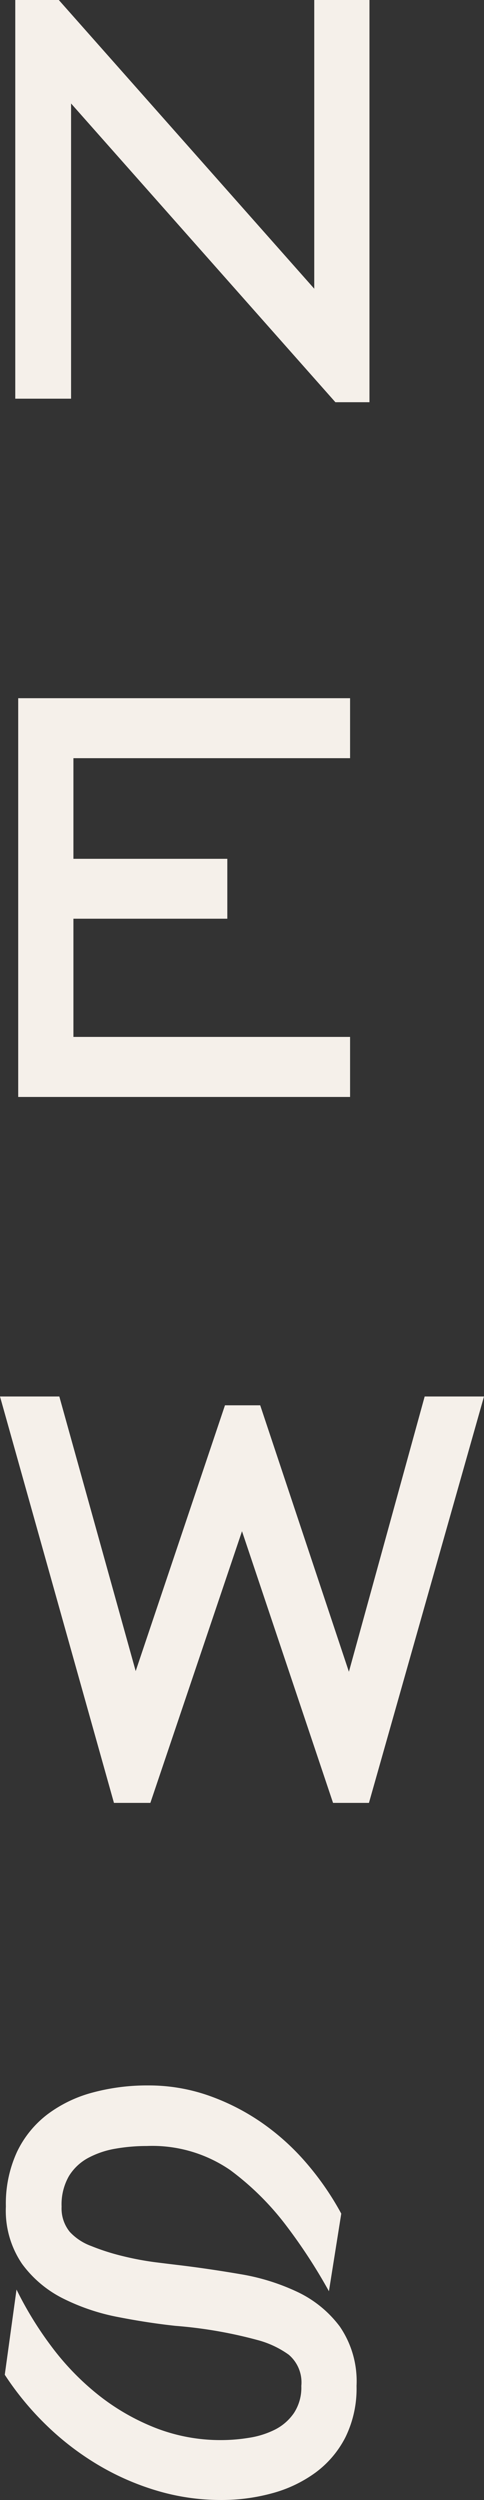 <svg xmlns="http://www.w3.org/2000/svg" width="26.368" height="136.048" viewBox="0 0 26.368 136.048">
  <rect x="0" y="0" width="26.368" height="136.048" fill="#333333" stroke="none"/>
  <path id="パス_3196" data-name="パス 3196" d="M3.2-21.7,17.12-5.984V-21.7h3.008V.192H18.272L3.872-16.064V0H.832V-21.7ZM19.072,38H.992V16.3h18.08v3.264H4V25.04h8.384V28.3H4v6.432H19.072Zm-.928,38.416-4.96-14.784L8.192,76.416H6.208L0,54.3H3.232l4.16,14.944,4.864-14.464h1.92l4.832,14.5L23.136,54.3h3.232L20.1,76.416ZM9.856,101.584q1.568.192,3.248.48a11.735,11.735,0,0,1,3.088.96,6.178,6.178,0,0,1,2.32,1.888,5.257,5.257,0,0,1,.912,3.232,6,6,0,0,1-.608,2.8,5.487,5.487,0,0,1-1.632,1.92,7.164,7.164,0,0,1-2.352,1.12,10.44,10.44,0,0,1-2.8.368,12.165,12.165,0,0,1-3.5-.512A14.119,14.119,0,0,1,5.3,112.416a15.205,15.205,0,0,1-2.8-2.16,15.99,15.99,0,0,1-2.24-2.72L.9,102.9a19.325,19.325,0,0,0,1.92,3.12,14.306,14.306,0,0,0,2.528,2.608,12.14,12.14,0,0,0,3.1,1.792,9.726,9.726,0,0,0,3.616.672,9.43,9.43,0,0,0,1.52-.128,4.74,4.74,0,0,0,1.408-.448,2.764,2.764,0,0,0,1.024-.9,2.524,2.524,0,0,0,.4-1.472,1.976,1.976,0,0,0-.688-1.7,5.2,5.2,0,0,0-1.712-.8,24.273,24.273,0,0,0-4.448-.768q-1.5-.16-3.136-.48a11.491,11.491,0,0,1-2.992-1.008A6.21,6.21,0,0,1,1.2,101.5a5.147,5.147,0,0,1-.88-3.12,6.734,6.734,0,0,1,.608-2.976A5.6,5.6,0,0,1,2.592,93.36a7.146,7.146,0,0,1,2.464-1.184,11.391,11.391,0,0,1,3.008-.384,9.844,9.844,0,0,1,3.28.544,12.141,12.141,0,0,1,2.9,1.472,12.925,12.925,0,0,1,2.448,2.208,15.632,15.632,0,0,1,1.9,2.752l-.672,4.224a29.447,29.447,0,0,0-2.336-3.584,15.042,15.042,0,0,0-3.04-3.008A7.492,7.492,0,0,0,8,95.088a9.927,9.927,0,0,0-1.7.144,4.889,4.889,0,0,0-1.488.5,2.773,2.773,0,0,0-1.056.992,3.1,3.1,0,0,0-.4,1.664,2.016,2.016,0,0,0,.448,1.376,3.005,3.005,0,0,0,1.168.768,12.162,12.162,0,0,0,1.7.544,16.162,16.162,0,0,0,1.776.336Q9.312,101.52,9.856,101.584Z" transform="translate(0 21.696)" fill="#f5f0ea"/>
</svg>
